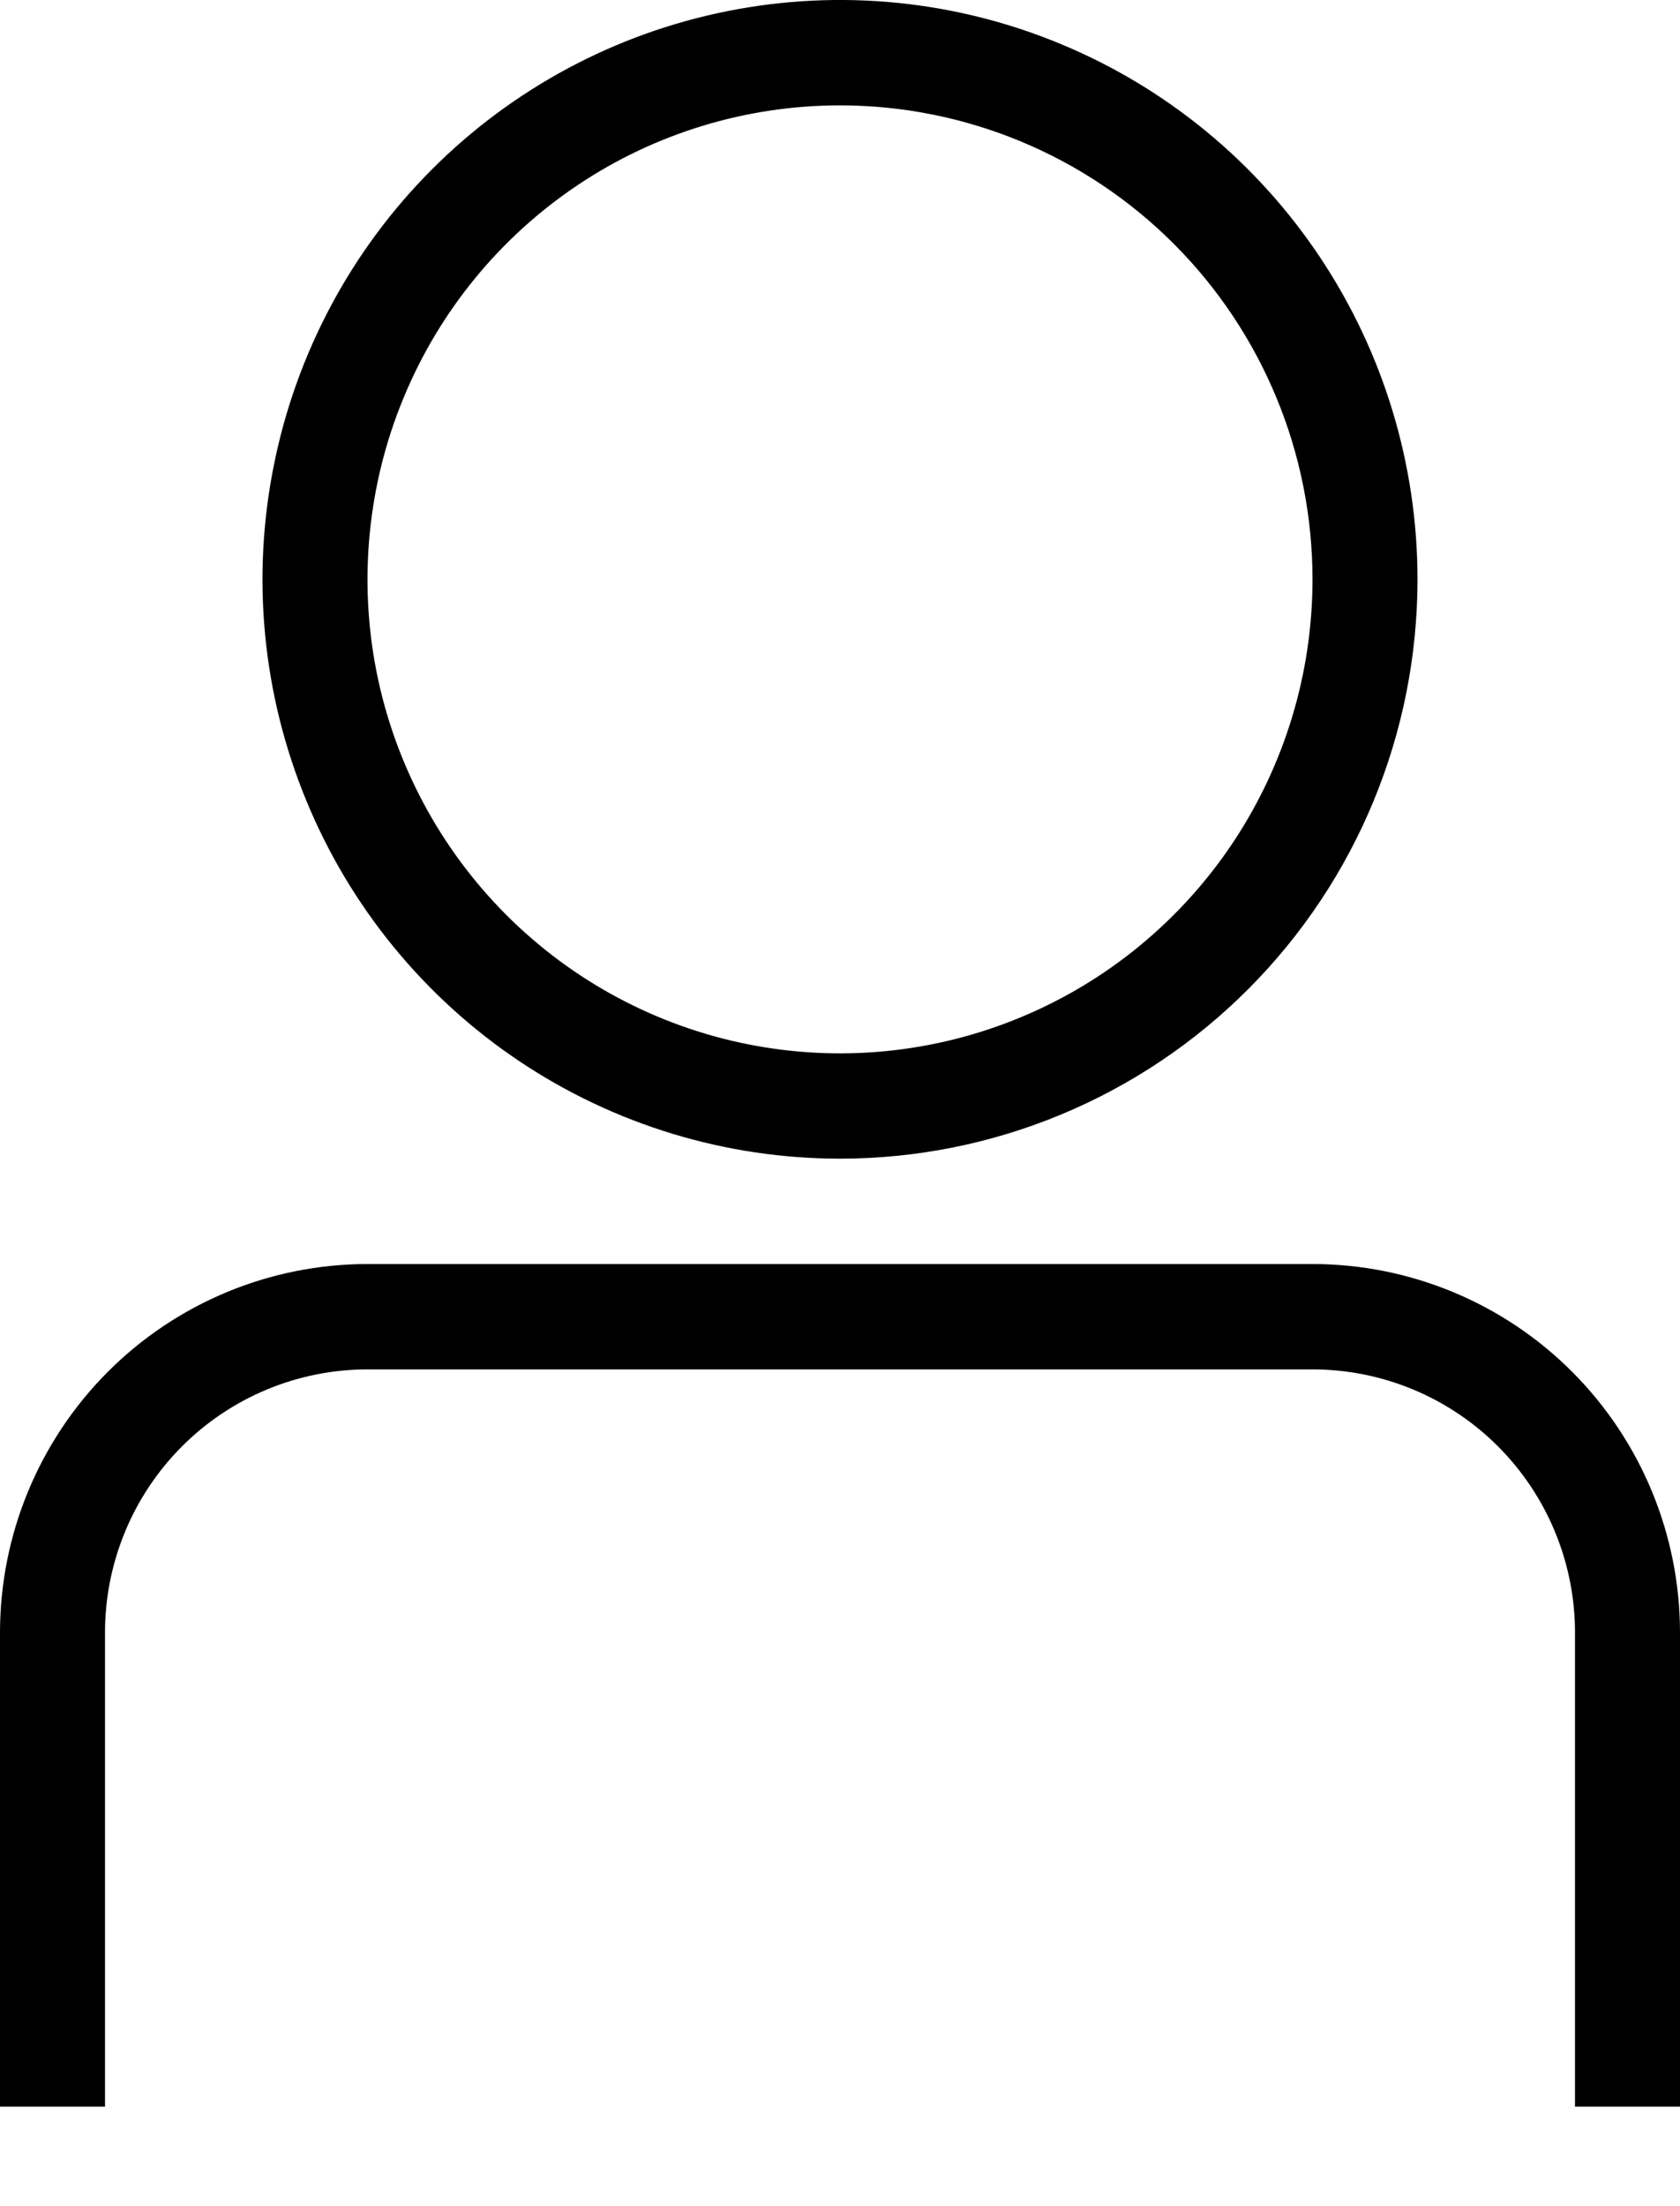 <svg width="16" height="21" viewBox="0 0 16 21" fill="none" xmlns="http://www.w3.org/2000/svg">
<path d="M16 20.053H15V15.541C15 14.877 14.737 14.239 14.268 13.769C13.799 13.299 13.163 13.035 12.5 13.035H3.5C2.837 13.035 2.201 13.299 1.732 13.769C1.263 14.239 1 14.877 1 15.541V20.053H0V15.541C0 14.611 0.369 13.718 1.025 13.06C1.681 12.402 2.572 12.032 3.5 12.032H12.5C13.428 12.032 14.319 12.402 14.975 13.06C15.631 13.718 16 14.611 16 15.541V20.053Z" fill="black"/>
<path d="M8 11.029C6.912 11.029 5.849 10.706 4.944 10.1C4.04 9.494 3.335 8.633 2.919 7.625C2.502 6.617 2.393 5.509 2.606 4.439C2.818 3.369 3.342 2.386 4.111 1.615C4.88 0.844 5.86 0.319 6.927 0.106C7.994 -0.107 9.1 0.002 10.105 0.42C11.11 0.837 11.969 1.544 12.573 2.451C13.177 3.358 13.5 4.424 13.5 5.515C13.5 6.977 12.921 8.38 11.889 9.414C10.858 10.448 9.459 11.029 8 11.029ZM8 1.003C7.11 1.003 6.24 1.267 5.5 1.763C4.76 2.259 4.183 2.964 3.843 3.788C3.502 4.612 3.413 5.52 3.586 6.395C3.76 7.27 4.189 8.074 4.818 8.705C5.447 9.336 6.249 9.766 7.122 9.94C7.995 10.114 8.9 10.025 9.722 9.683C10.544 9.342 11.247 8.763 11.742 8.021C12.236 7.279 12.5 6.407 12.5 5.515C12.5 4.318 12.026 3.17 11.182 2.324C10.338 1.478 9.193 1.003 8 1.003Z" fill="black"/>
</svg>
